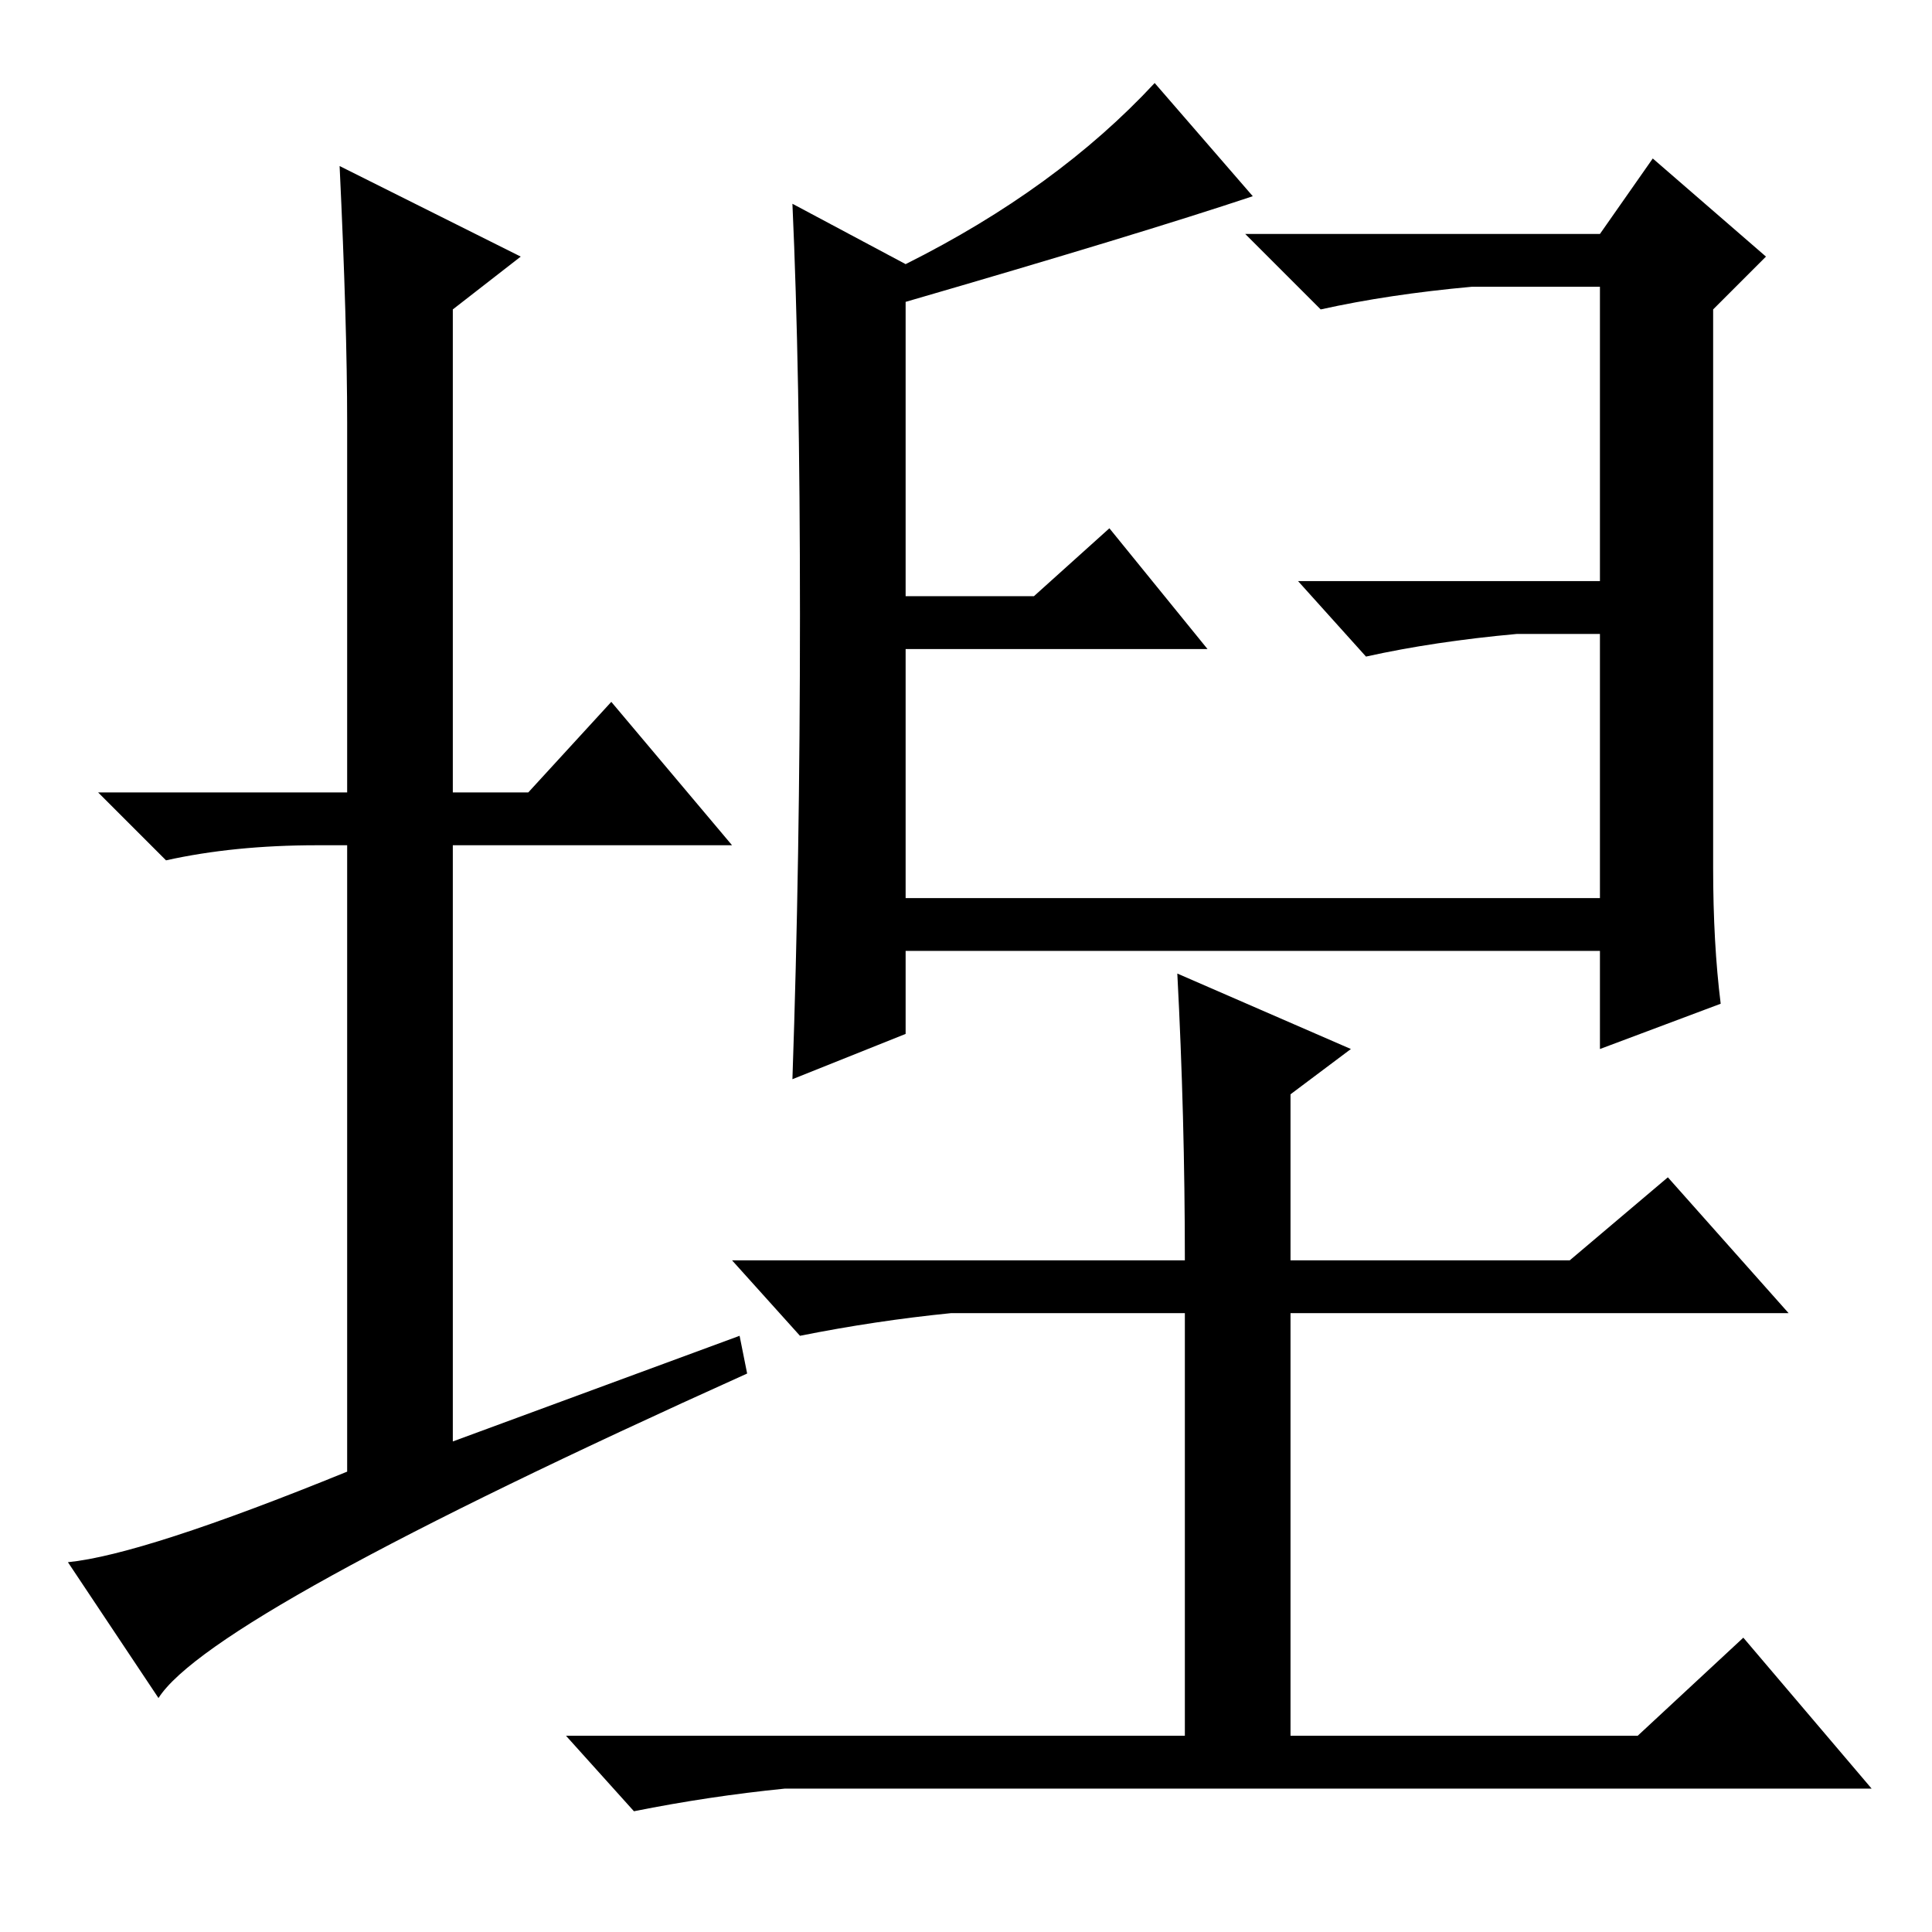<?xml version="1.0" standalone="no"?>
<!DOCTYPE svg PUBLIC "-//W3C//DTD SVG 1.1//EN" "http://www.w3.org/Graphics/SVG/1.1/DTD/svg11.dtd" >
<svg xmlns="http://www.w3.org/2000/svg" xmlns:xlink="http://www.w3.org/1999/xlink" version="1.1" viewBox="0 -36 256 256">
  <g transform="matrix(1 0 0 -1 0 220)">
   <path fill="currentColor"
d="M98 79l1 -5q-71 -32 -78 -43l-12 18q10 1 37 12v83h-4q-11 0 -20 -2l-9 9h33v49q0 13 -1 34l24 -12l-9 -7v-64h10l11 12l16 -19h-37v-79zM227 141q0 -10 1 -18l-16 -6v13h-92v-11l-15 -6q1 29 1 61.5t-1 54.5l15 -8q20 10 33 24l13 -15q-15 -5 -46 -14v-39h17l10 9
l13 -16h-40v-33h92v35h-11q-11 -1 -20 -3l-9 10h40v39h-17q-11 -1 -20 -3l-10 10h47l7 10l15 -13l-7 -7v-74zM125 89h32q0 19 -1 38l23 -10l-8 -6v-22h37l13 11l16 -18h-66v-56h46l14 13l17 -20h-144q-10 -1 -20 -3l-9 10h82v56h-31q-10 -1 -20 -3l-9 10h28z" />
  </g>

</svg>
